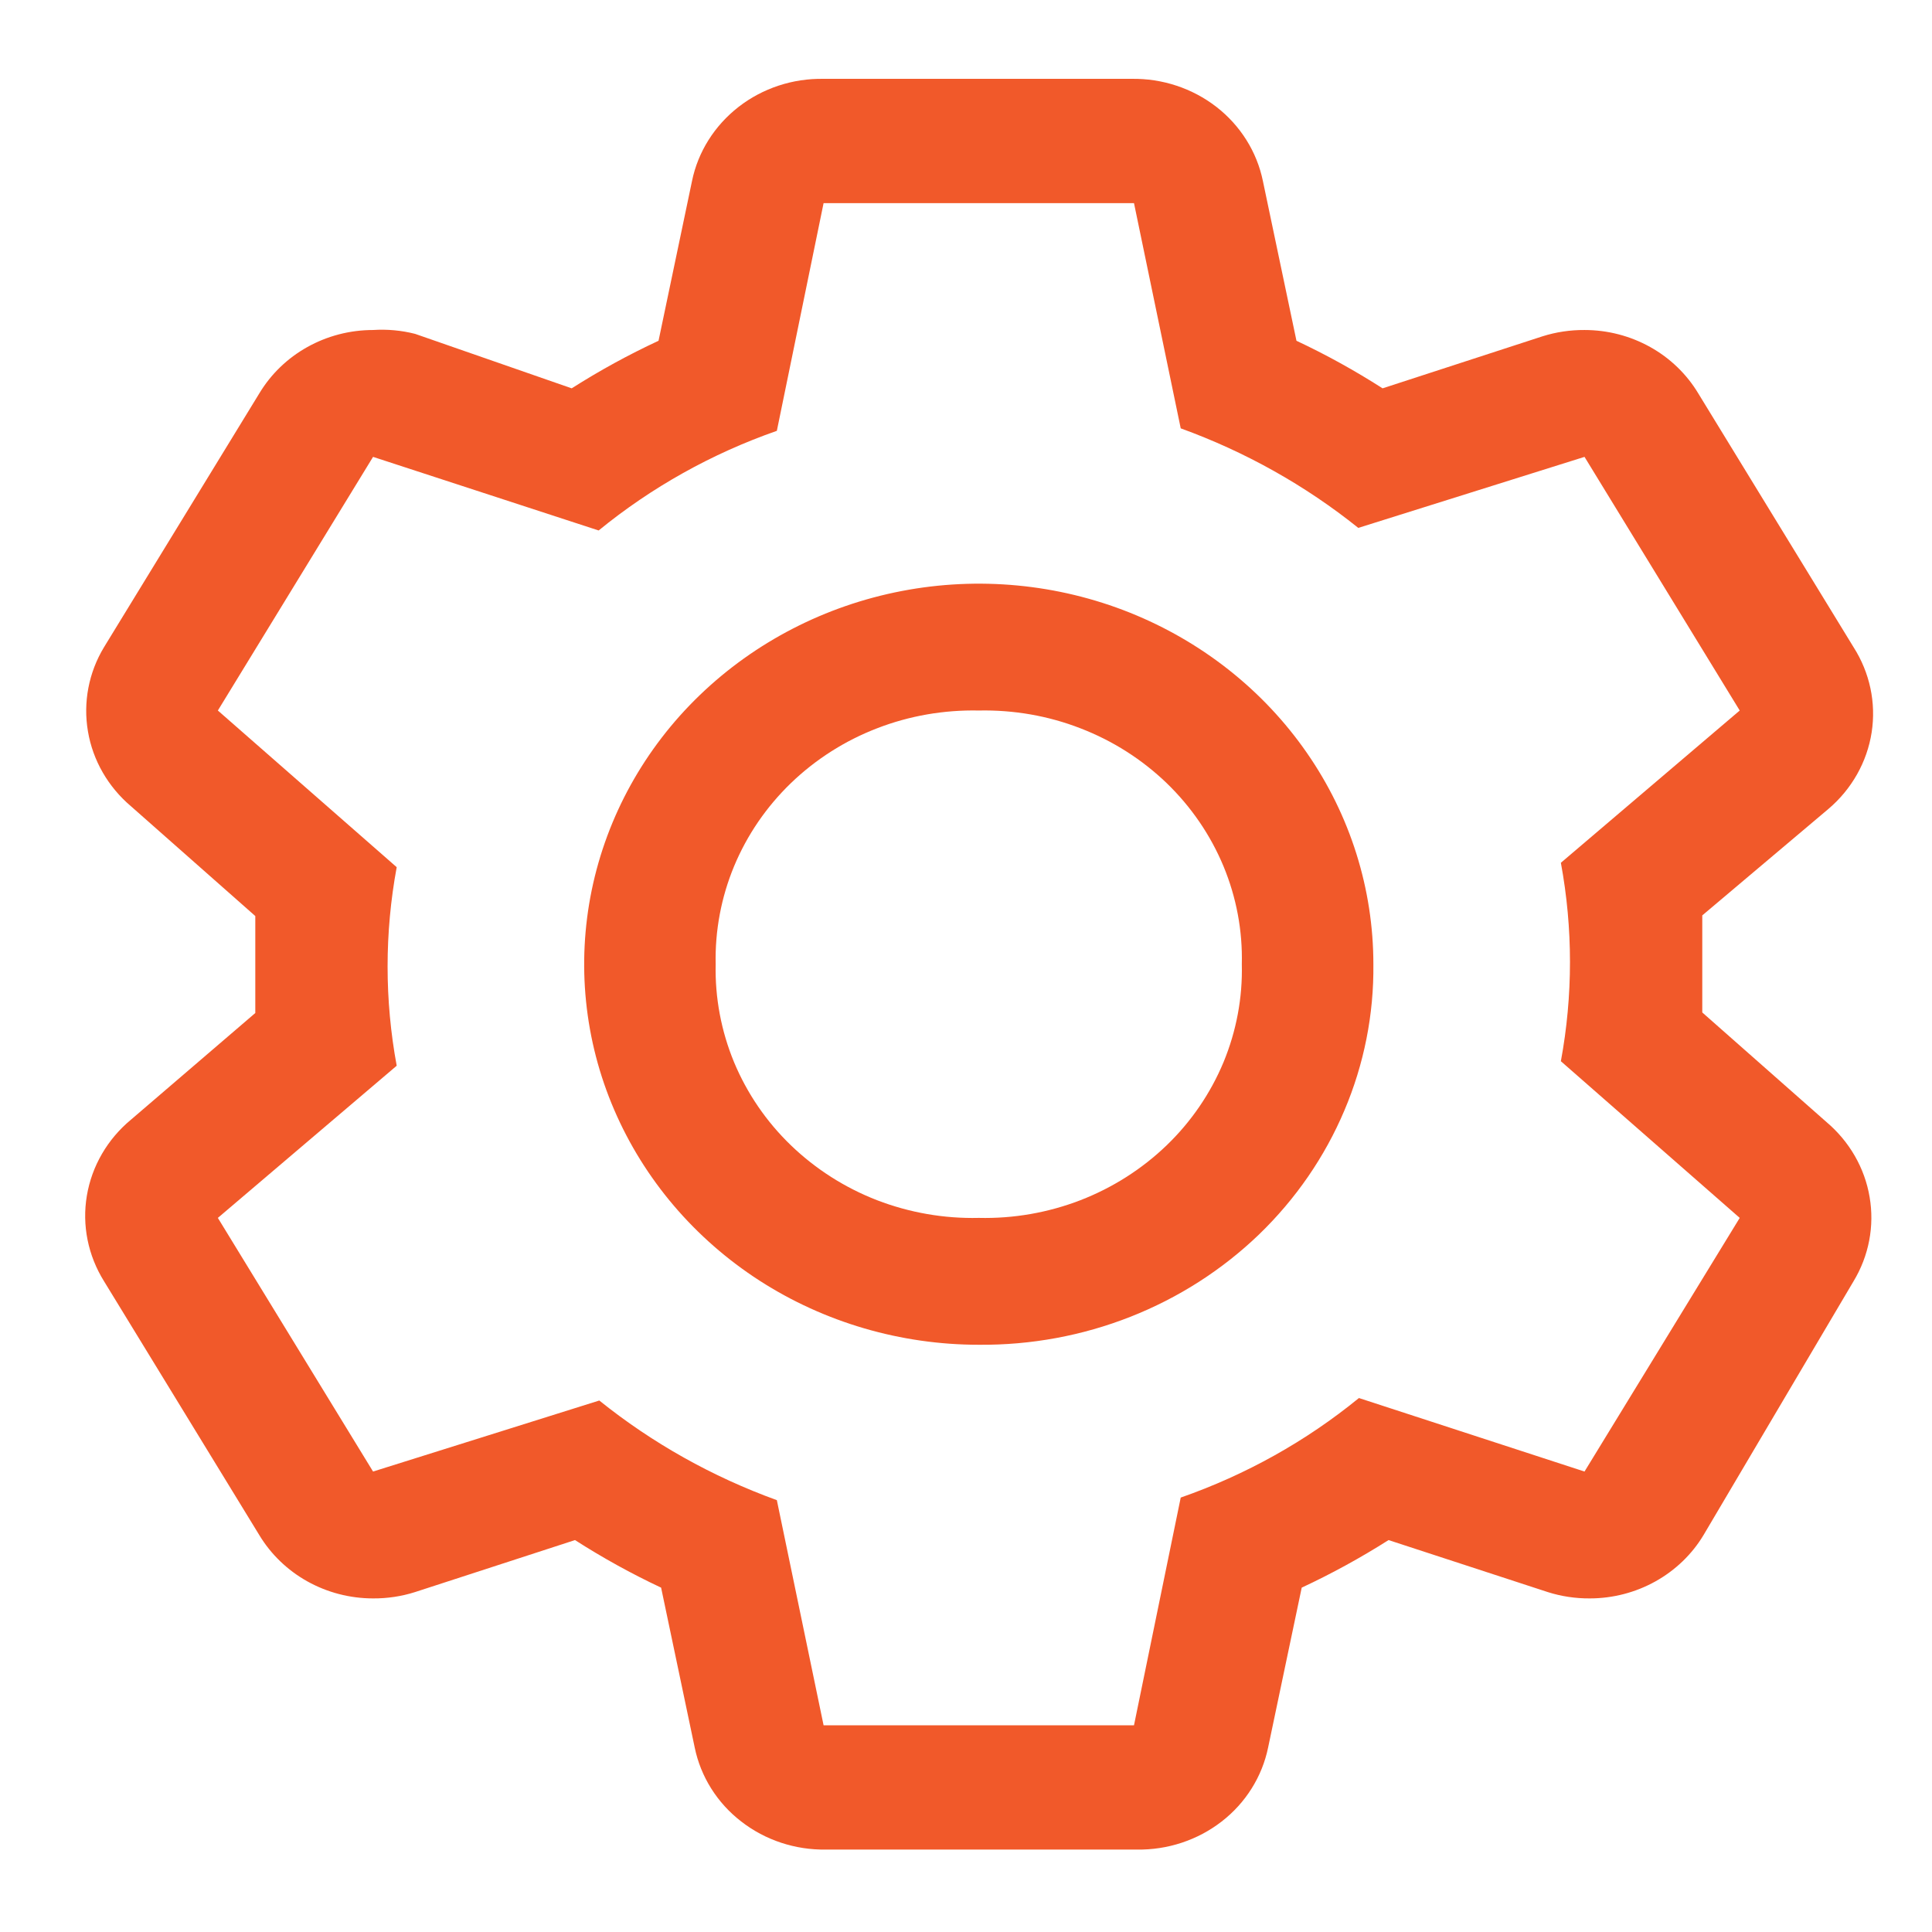 <svg width="21" height="21" viewBox="0 0 21 21" fill="none" xmlns="http://www.w3.org/2000/svg">
<path d="M18.503 11.005V9.95L19.875 8.792C20.128 8.577 20.294 8.282 20.344 7.961C20.394 7.639 20.324 7.311 20.147 7.034L18.46 4.277C18.334 4.067 18.154 3.893 17.937 3.772C17.72 3.651 17.474 3.587 17.223 3.587C17.068 3.586 16.913 3.609 16.765 3.656L15.028 4.221C14.728 4.029 14.416 3.856 14.092 3.704L13.727 1.967C13.662 1.65 13.483 1.365 13.222 1.162C12.96 0.959 12.633 0.851 12.297 0.857H8.952C8.616 0.851 8.289 0.959 8.028 1.162C7.767 1.365 7.587 1.65 7.522 1.967L7.158 3.704C6.831 3.856 6.516 4.029 6.214 4.221L4.512 3.629C4.363 3.591 4.209 3.577 4.055 3.587C3.804 3.587 3.558 3.651 3.341 3.772C3.124 3.893 2.944 4.067 2.818 4.277L1.131 7.034C0.964 7.31 0.902 7.634 0.956 7.95C1.009 8.265 1.175 8.553 1.424 8.764L2.775 9.957V11.011L1.424 12.17C1.168 12.382 0.998 12.675 0.944 12.997C0.89 13.319 0.957 13.648 1.131 13.927L2.818 16.685C2.944 16.894 3.124 17.068 3.341 17.189C3.558 17.31 3.804 17.374 4.055 17.374C4.21 17.375 4.365 17.352 4.512 17.305L6.25 16.74C6.55 16.932 6.862 17.105 7.186 17.257L7.551 18.994C7.616 19.311 7.795 19.597 8.057 19.799C8.318 20.002 8.645 20.11 8.98 20.104H12.355C12.69 20.11 13.017 20.002 13.279 19.799C13.54 19.597 13.719 19.311 13.784 18.994L14.149 17.257C14.475 17.105 14.79 16.932 15.093 16.74L16.823 17.305C16.97 17.352 17.125 17.375 17.28 17.374C17.531 17.374 17.777 17.31 17.994 17.189C18.211 17.068 18.392 16.894 18.517 16.685L20.147 13.927C20.314 13.651 20.376 13.327 20.322 13.012C20.269 12.696 20.103 12.408 19.854 12.197L18.503 11.005ZM17.223 15.995L14.771 15.196C14.197 15.665 13.541 16.031 12.834 16.278L12.326 18.753H8.952L8.444 16.306C7.743 16.052 7.09 15.686 6.514 15.223L4.055 15.995L2.368 13.238L4.312 11.584C4.18 10.87 4.18 10.14 4.312 9.426L2.368 7.723L4.055 4.966L6.507 5.766C7.081 5.297 7.737 4.93 8.444 4.683L8.952 2.208H12.326L12.834 4.656C13.535 4.91 14.188 5.276 14.764 5.738L17.223 4.966L18.91 7.723L16.966 9.378C17.098 10.091 17.098 10.822 16.966 11.535L18.91 13.238L17.223 15.995Z" fill="#F1592A"/>
<path d="M10.639 14.617C9.791 14.617 8.961 14.374 8.256 13.92C7.551 13.465 7.001 12.819 6.676 12.063C6.351 11.308 6.267 10.476 6.432 9.674C6.598 8.871 7.006 8.134 7.606 7.556C8.206 6.978 8.97 6.584 9.802 6.424C10.634 6.264 11.497 6.346 12.28 6.659C13.064 6.973 13.734 7.503 14.205 8.183C14.677 8.863 14.928 9.663 14.928 10.481C14.934 11.025 14.827 11.566 14.613 12.07C14.4 12.574 14.084 13.033 13.685 13.418C13.285 13.803 12.81 14.107 12.287 14.313C11.764 14.519 11.204 14.622 10.639 14.617V14.617ZM10.639 7.723C10.261 7.715 9.885 7.78 9.534 7.916C9.183 8.051 8.865 8.254 8.597 8.512C8.33 8.77 8.12 9.077 7.979 9.416C7.839 9.754 7.771 10.116 7.779 10.481C7.771 10.845 7.839 11.207 7.979 11.546C8.12 11.884 8.33 12.192 8.597 12.449C8.865 12.707 9.183 12.91 9.534 13.046C9.885 13.181 10.261 13.247 10.639 13.238C11.017 13.247 11.393 13.181 11.743 13.046C12.094 12.91 12.413 12.707 12.681 12.449C12.948 12.192 13.158 11.884 13.299 11.546C13.439 11.207 13.507 10.845 13.498 10.481C13.507 10.116 13.439 9.754 13.299 9.416C13.158 9.077 12.948 8.77 12.681 8.512C12.413 8.254 12.094 8.051 11.743 7.916C11.393 7.78 11.017 7.715 10.639 7.723Z" fill="#F1592A"/>
</svg>
